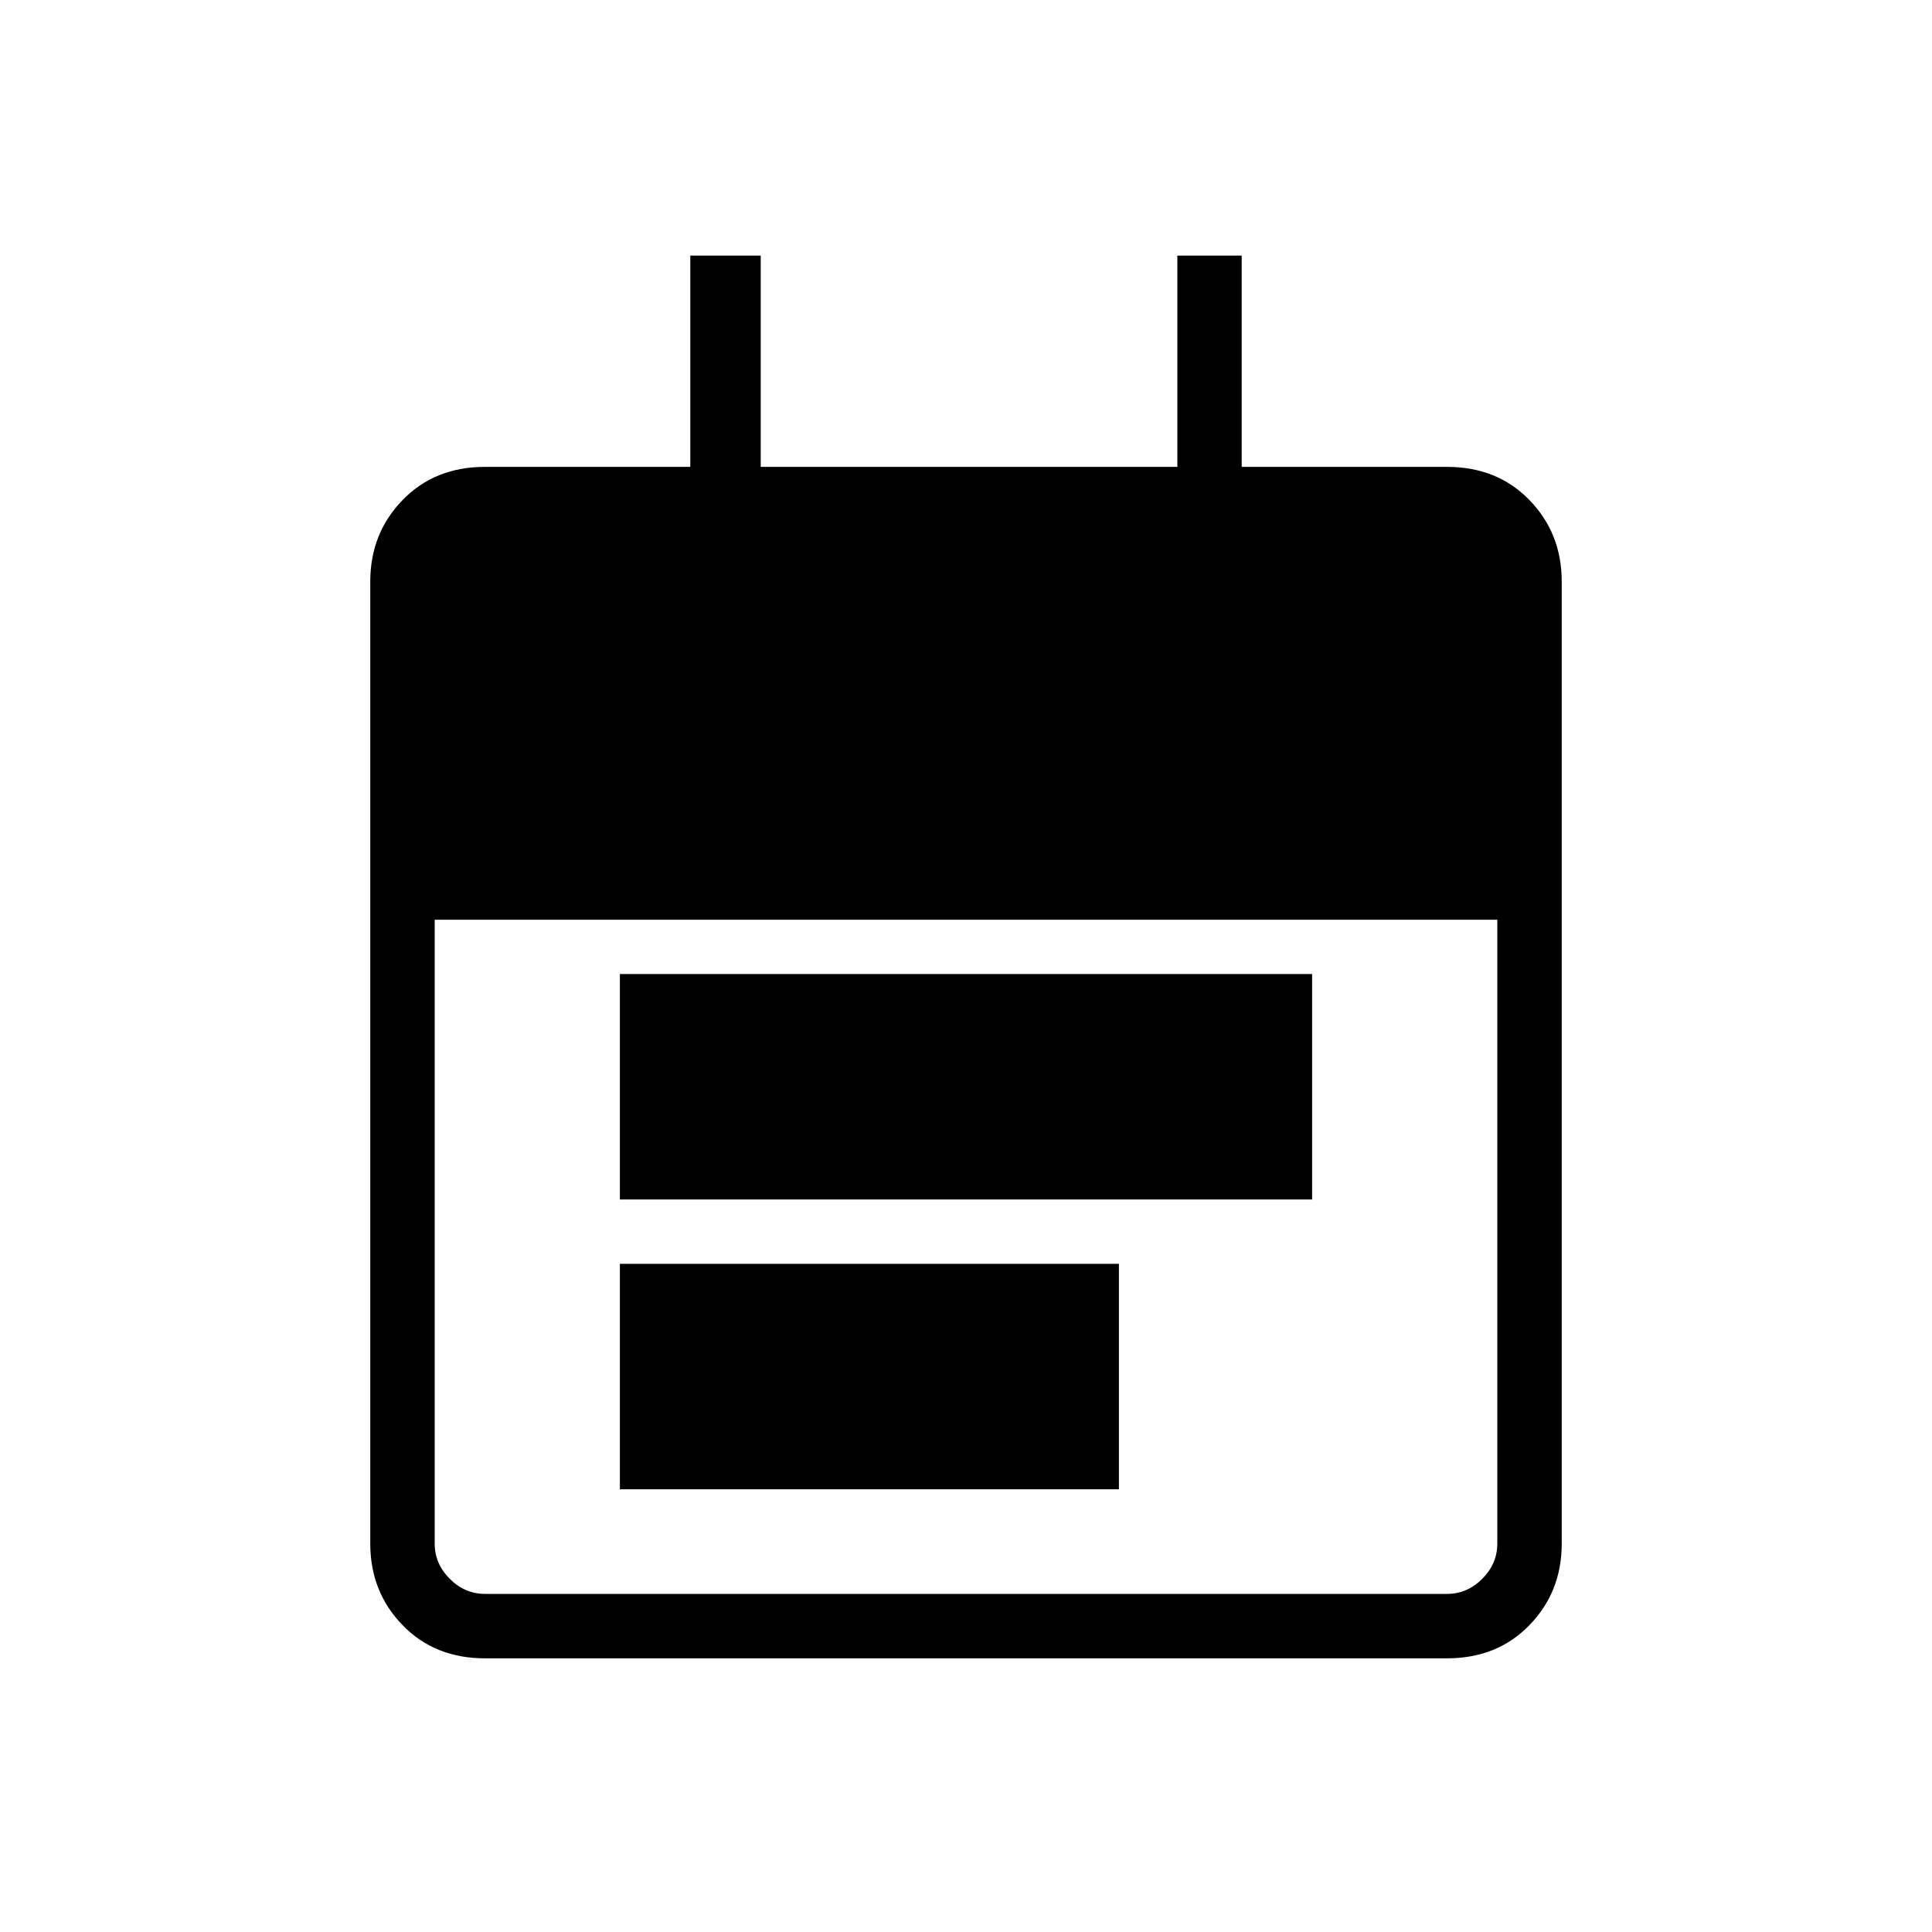 <svg xmlns="http://www.w3.org/2000/svg" height="20" width="20"><path d="M6.417 10.083v2.334h7.166v-2.334Zm0 3v2.334h5.166v-2.334Zm-1.396 4.084q-.521 0-.854-.344-.334-.344-.334-.844V6.021q0-.5.334-.844.333-.344.854-.344h2.125V2.646h.729v2.187h4.313V2.646h.666v2.187h2.125q.521 0 .854.344.334.344.334.844v9.958q0 .5-.334.844-.333.344-.854.344Zm0-.667h9.958q.209 0 .365-.156t.156-.365V9.521h-11v6.458q0 .209.156.365t.365.156Z"/></svg>
